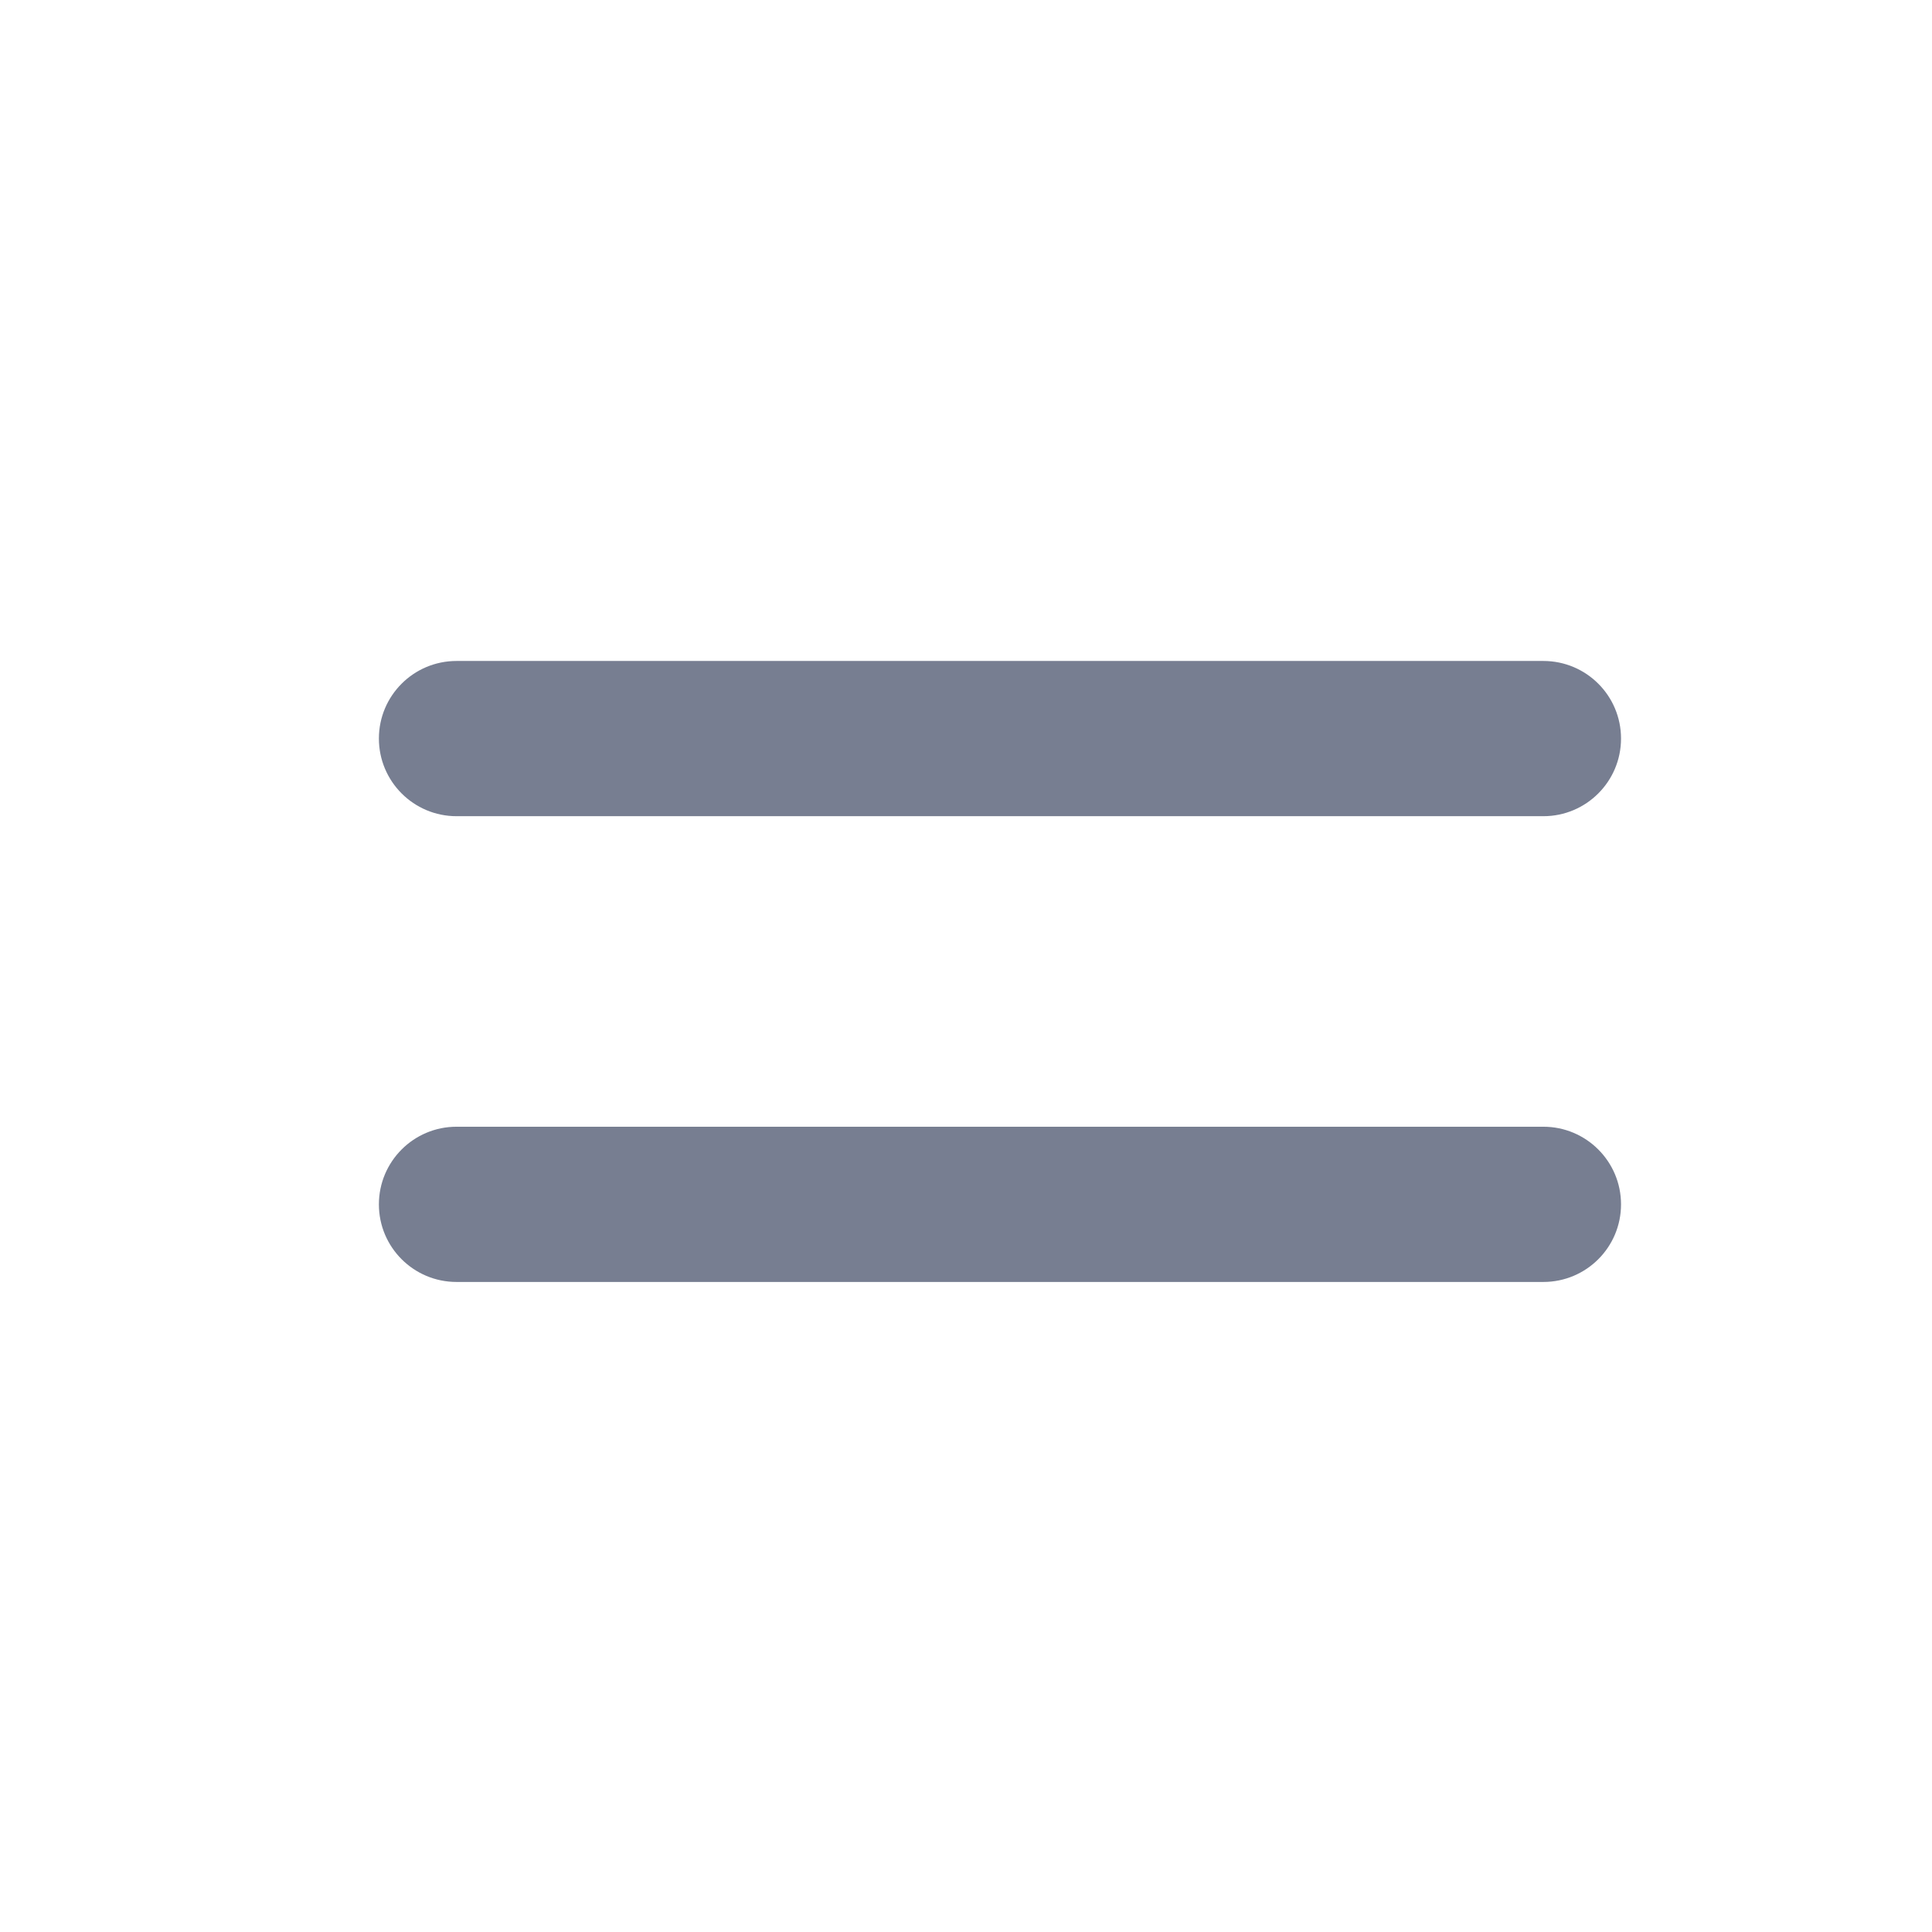 <svg width="26" height="26" viewBox="0 0 26 26" fill="none" xmlns="http://www.w3.org/2000/svg">
<path d="M6.144 8.895C5.567 8.895 5.099 9.362 5.099 9.939C5.099 10.516 5.567 10.984 6.144 10.984H20.77C21.347 10.984 21.815 10.516 21.815 9.939C21.815 9.362 21.347 8.895 20.77 8.895H6.144Z" fill="#777E91"/>
<path d="M6.144 15.163C5.567 15.163 5.099 15.631 5.099 16.208C5.099 16.785 5.567 17.252 6.144 17.252H20.77C21.347 17.252 21.815 16.785 21.815 16.208C21.815 15.631 21.347 15.163 20.77 15.163H6.144Z" fill="#777E91"/>
</svg>
